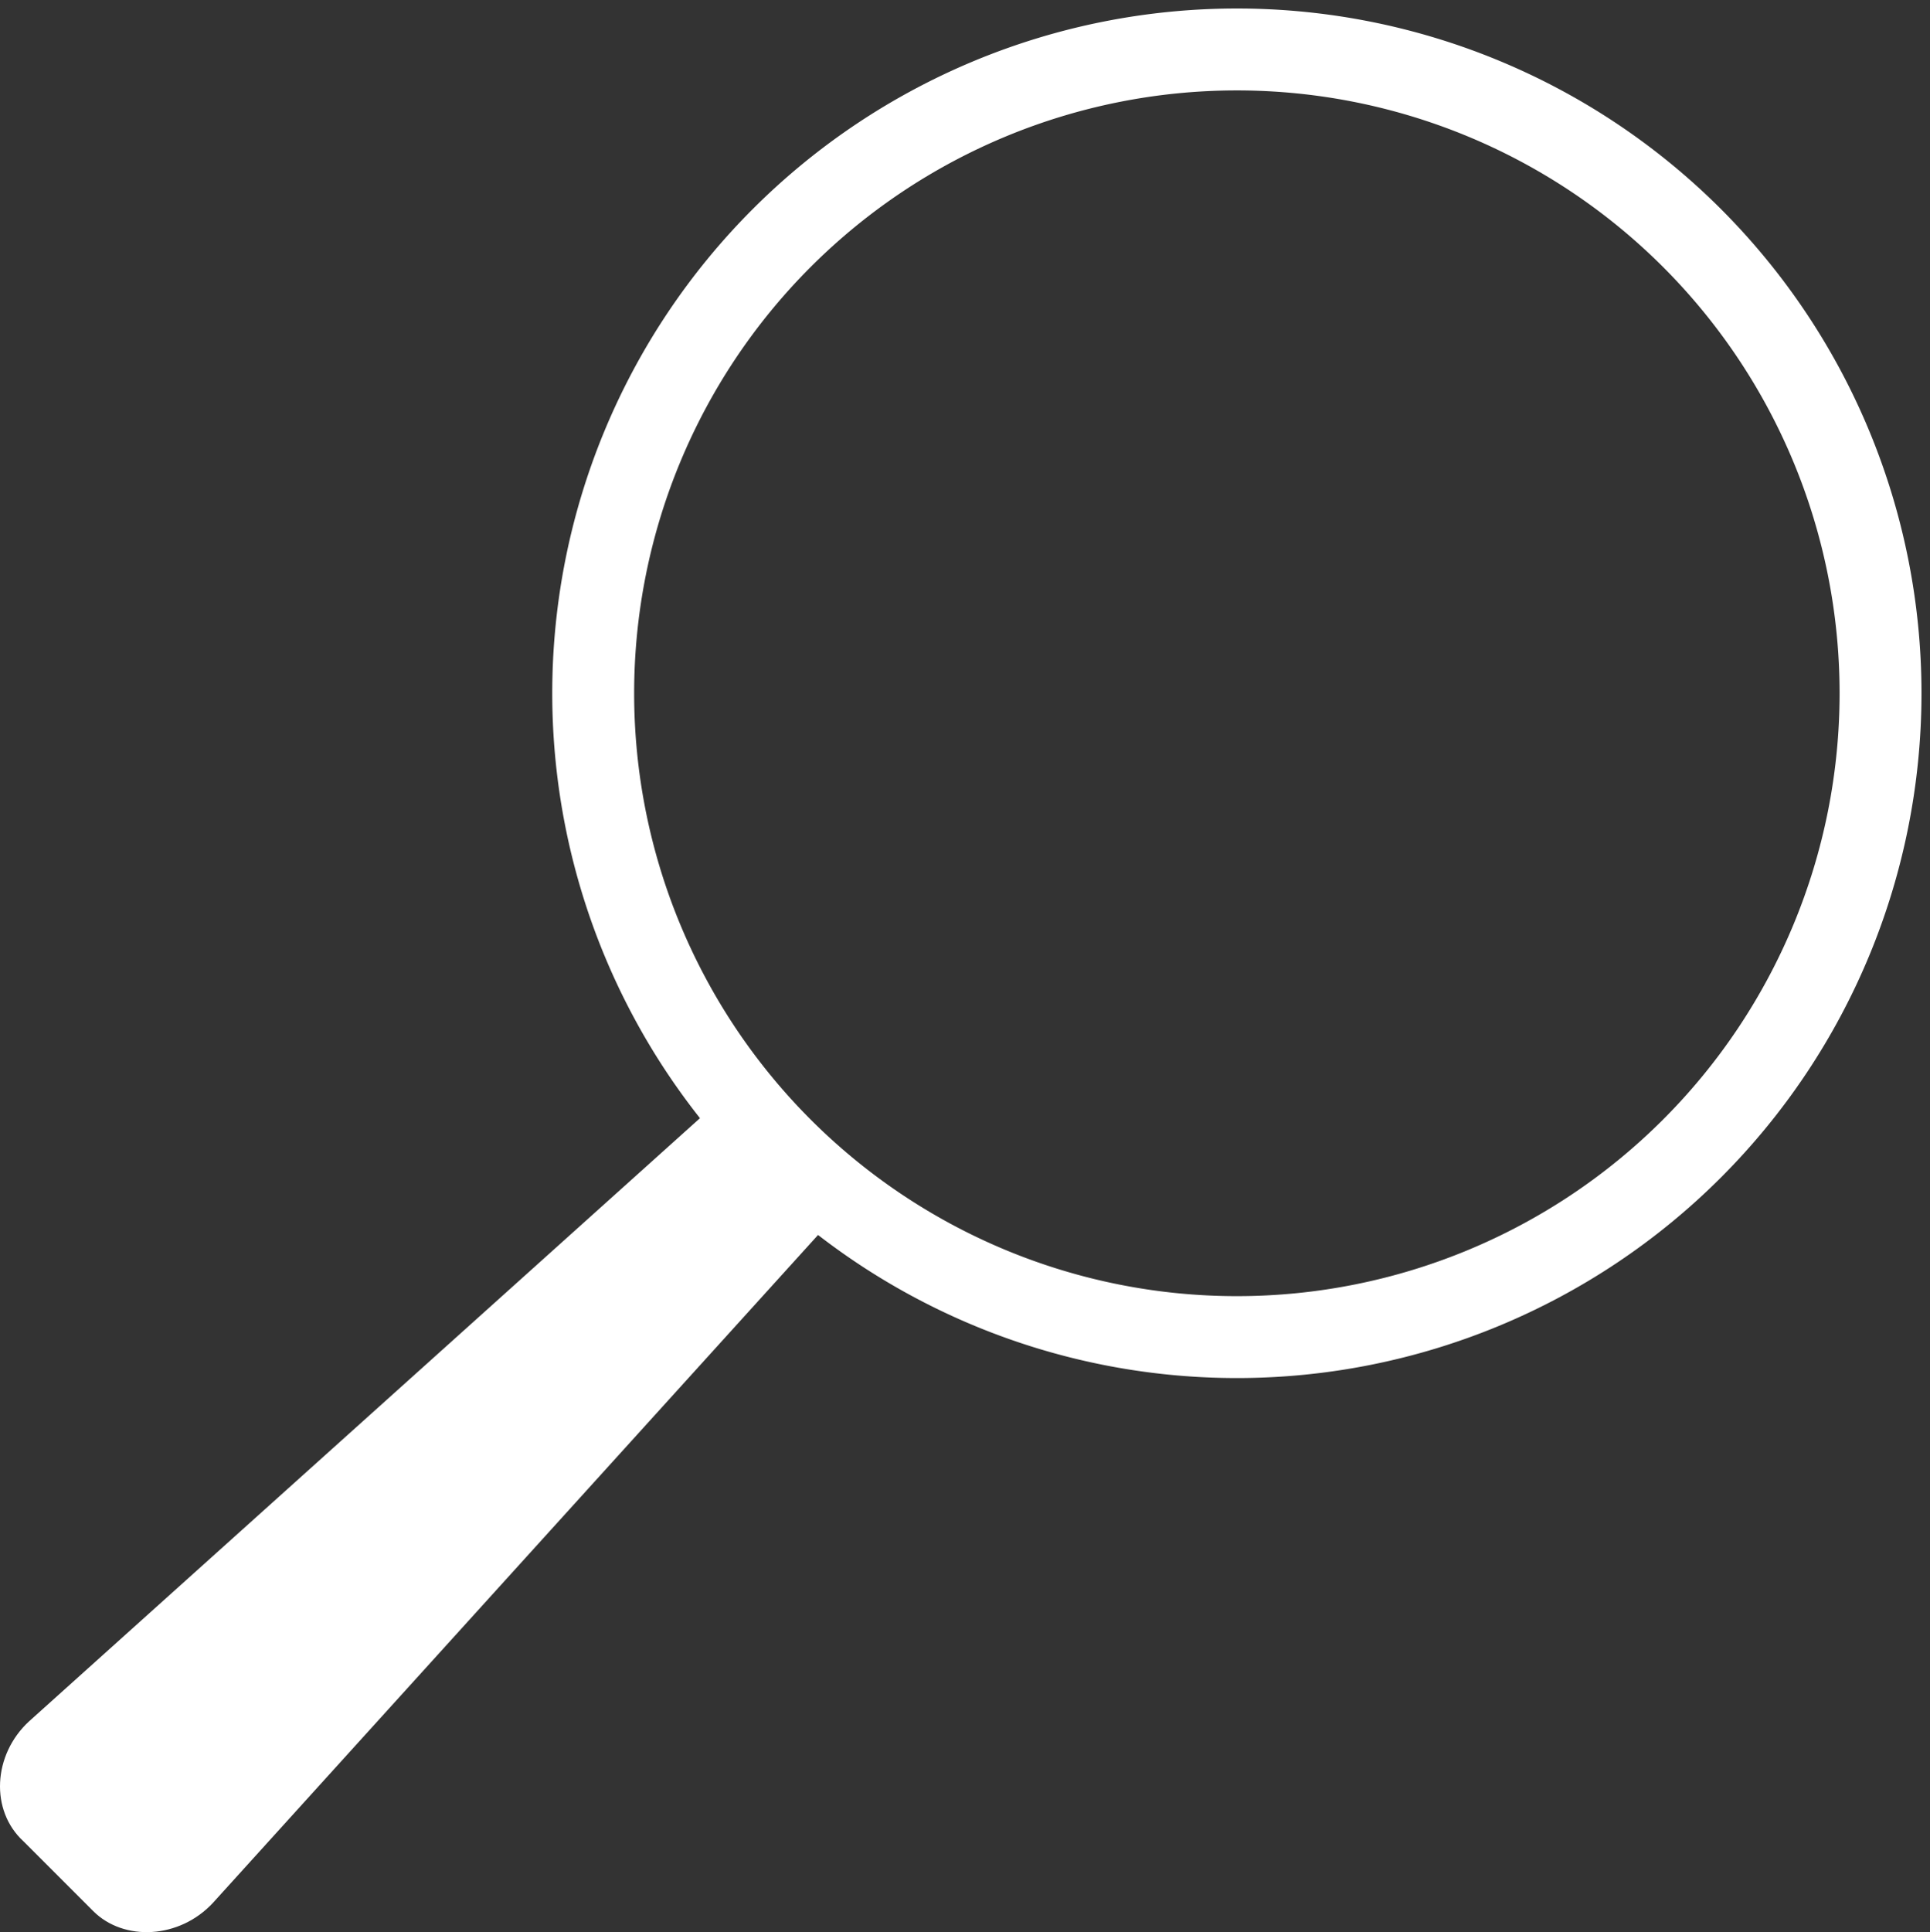 <svg xmlns="http://www.w3.org/2000/svg" width="101.335" height="101.424"><rect width="100%" height="100%" fill="#333333" stroke="none"/><path d="M98.738 36.392a33.796 33.796 0 1 1-67.592 0 33.796 33.796 0 1 1 67.592 0z" fill="none" stroke="#fff" stroke-width="4.3"/><path d="M1.524 90.36l37.632-33.825 6.003 5.857-33.97 37.485c-1.758 1.904-4.686 2.05-6.297.44l-3.66-3.661c-1.758-1.61-1.611-4.54.292-6.296z" fill="#fff"/></svg>